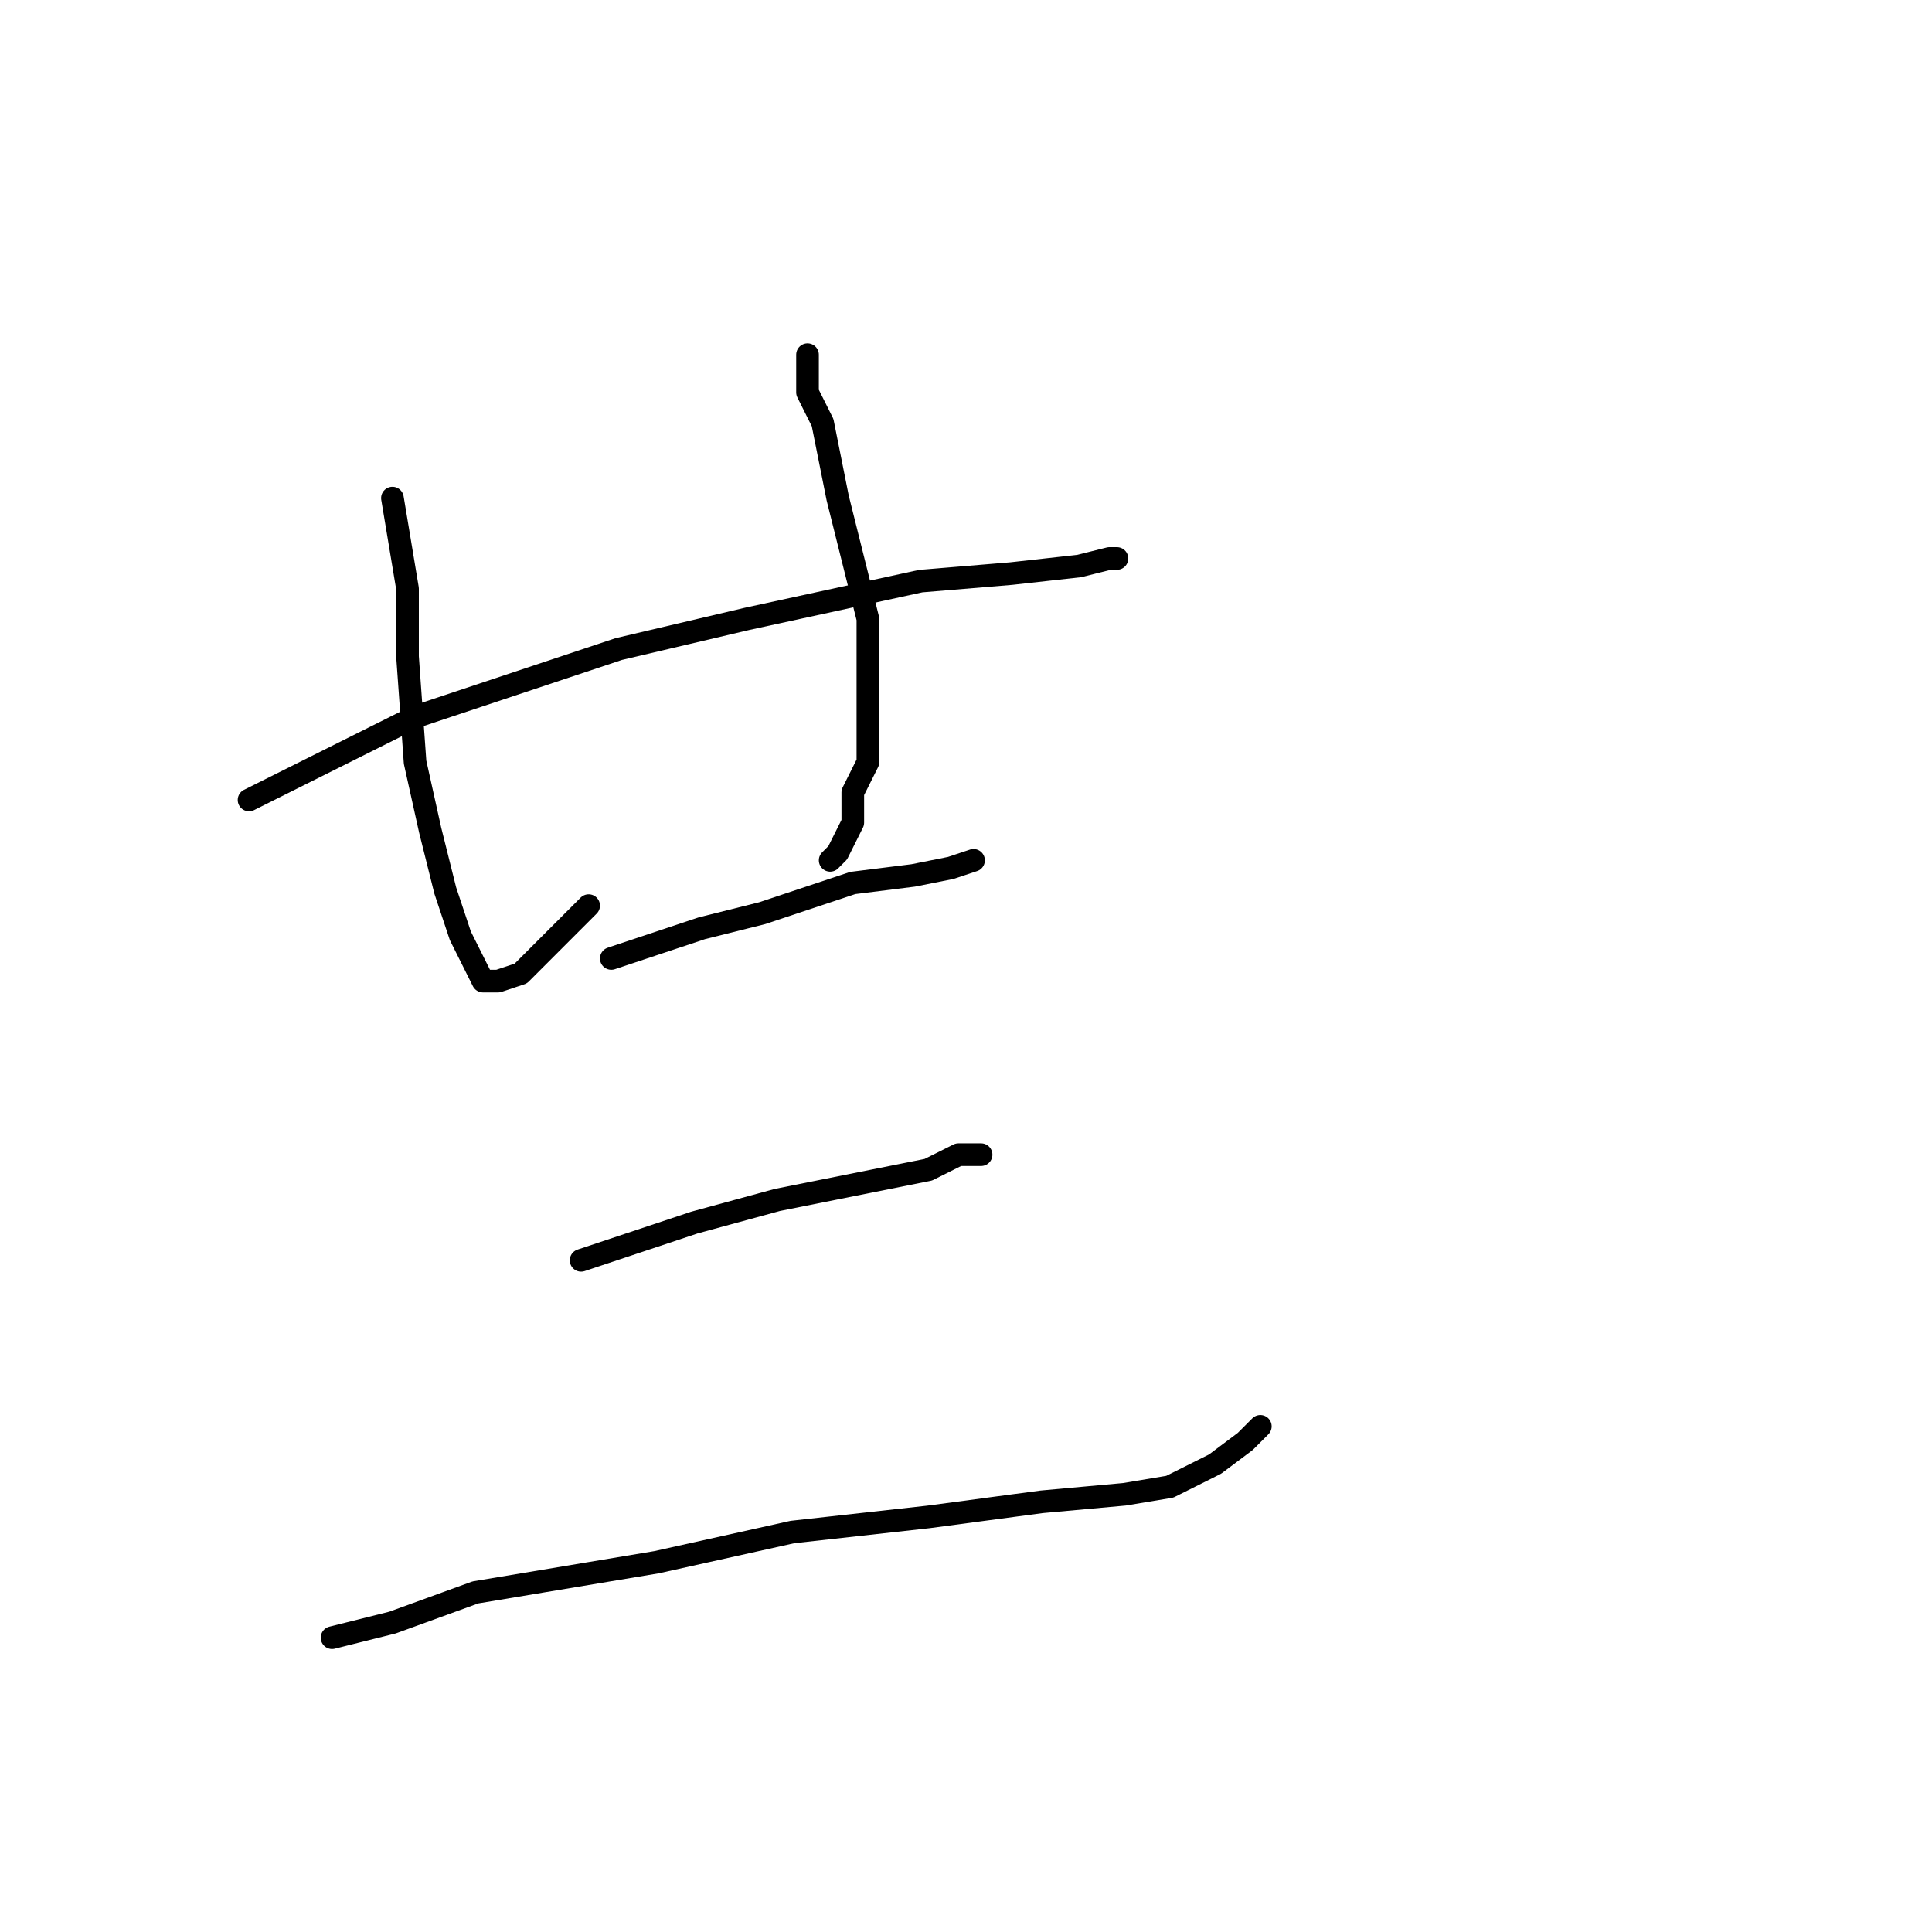 <?xml version="1.0" standalone="no"?>
    <svg width="256" height="256" xmlns="http://www.w3.org/2000/svg" version="1.1">
    <polyline stroke="black" stroke-width="3" stroke-linecap="round" fill="transparent" stroke-linejoin="round" points="33 106 39 103 45 100 55 95 67 91 82 86 99 82 122 77 134 76 143 75 147 74 148 74 147 74 147 74 147 74 " />
        <polyline stroke="black" stroke-width="3" stroke-linecap="round" fill="transparent" stroke-linejoin="round" points="52 66 53 72 54 78 54 87 55 101 57 110 59 118 61 124 63 128 64 130 65 130 65 130 65 130 66 130 69 129 73 125 77 121 78 120 78 120 " />
        <polyline stroke="black" stroke-width="3" stroke-linecap="round" fill="transparent" stroke-linejoin="round" points="107 47 107 48 107 49 107 52 109 56 111 66 113 74 115 82 115 89 115 94 115 101 113 105 113 109 112 111 111 113 110 114 110 114 " />
        <polyline stroke="black" stroke-width="3" stroke-linecap="round" fill="transparent" stroke-linejoin="round" points="81 127 87 125 93 123 101 121 113 117 121 116 126 115 129 114 129 114 129 114 " />
        <polyline stroke="black" stroke-width="3" stroke-linecap="round" fill="transparent" stroke-linejoin="round" points="77 167 80 166 83 165 92 162 103 159 113 157 123 155 127 153 129 153 130 153 129 153 129 153 " />
        <polyline stroke="black" stroke-width="3" stroke-linecap="round" fill="transparent" stroke-linejoin="round" points="44 217 48 216 52 215 63 211 87 207 105 203 123 201 138 199 149 198 155 197 161 194 165 191 167 189 167 189 " />
        </svg>